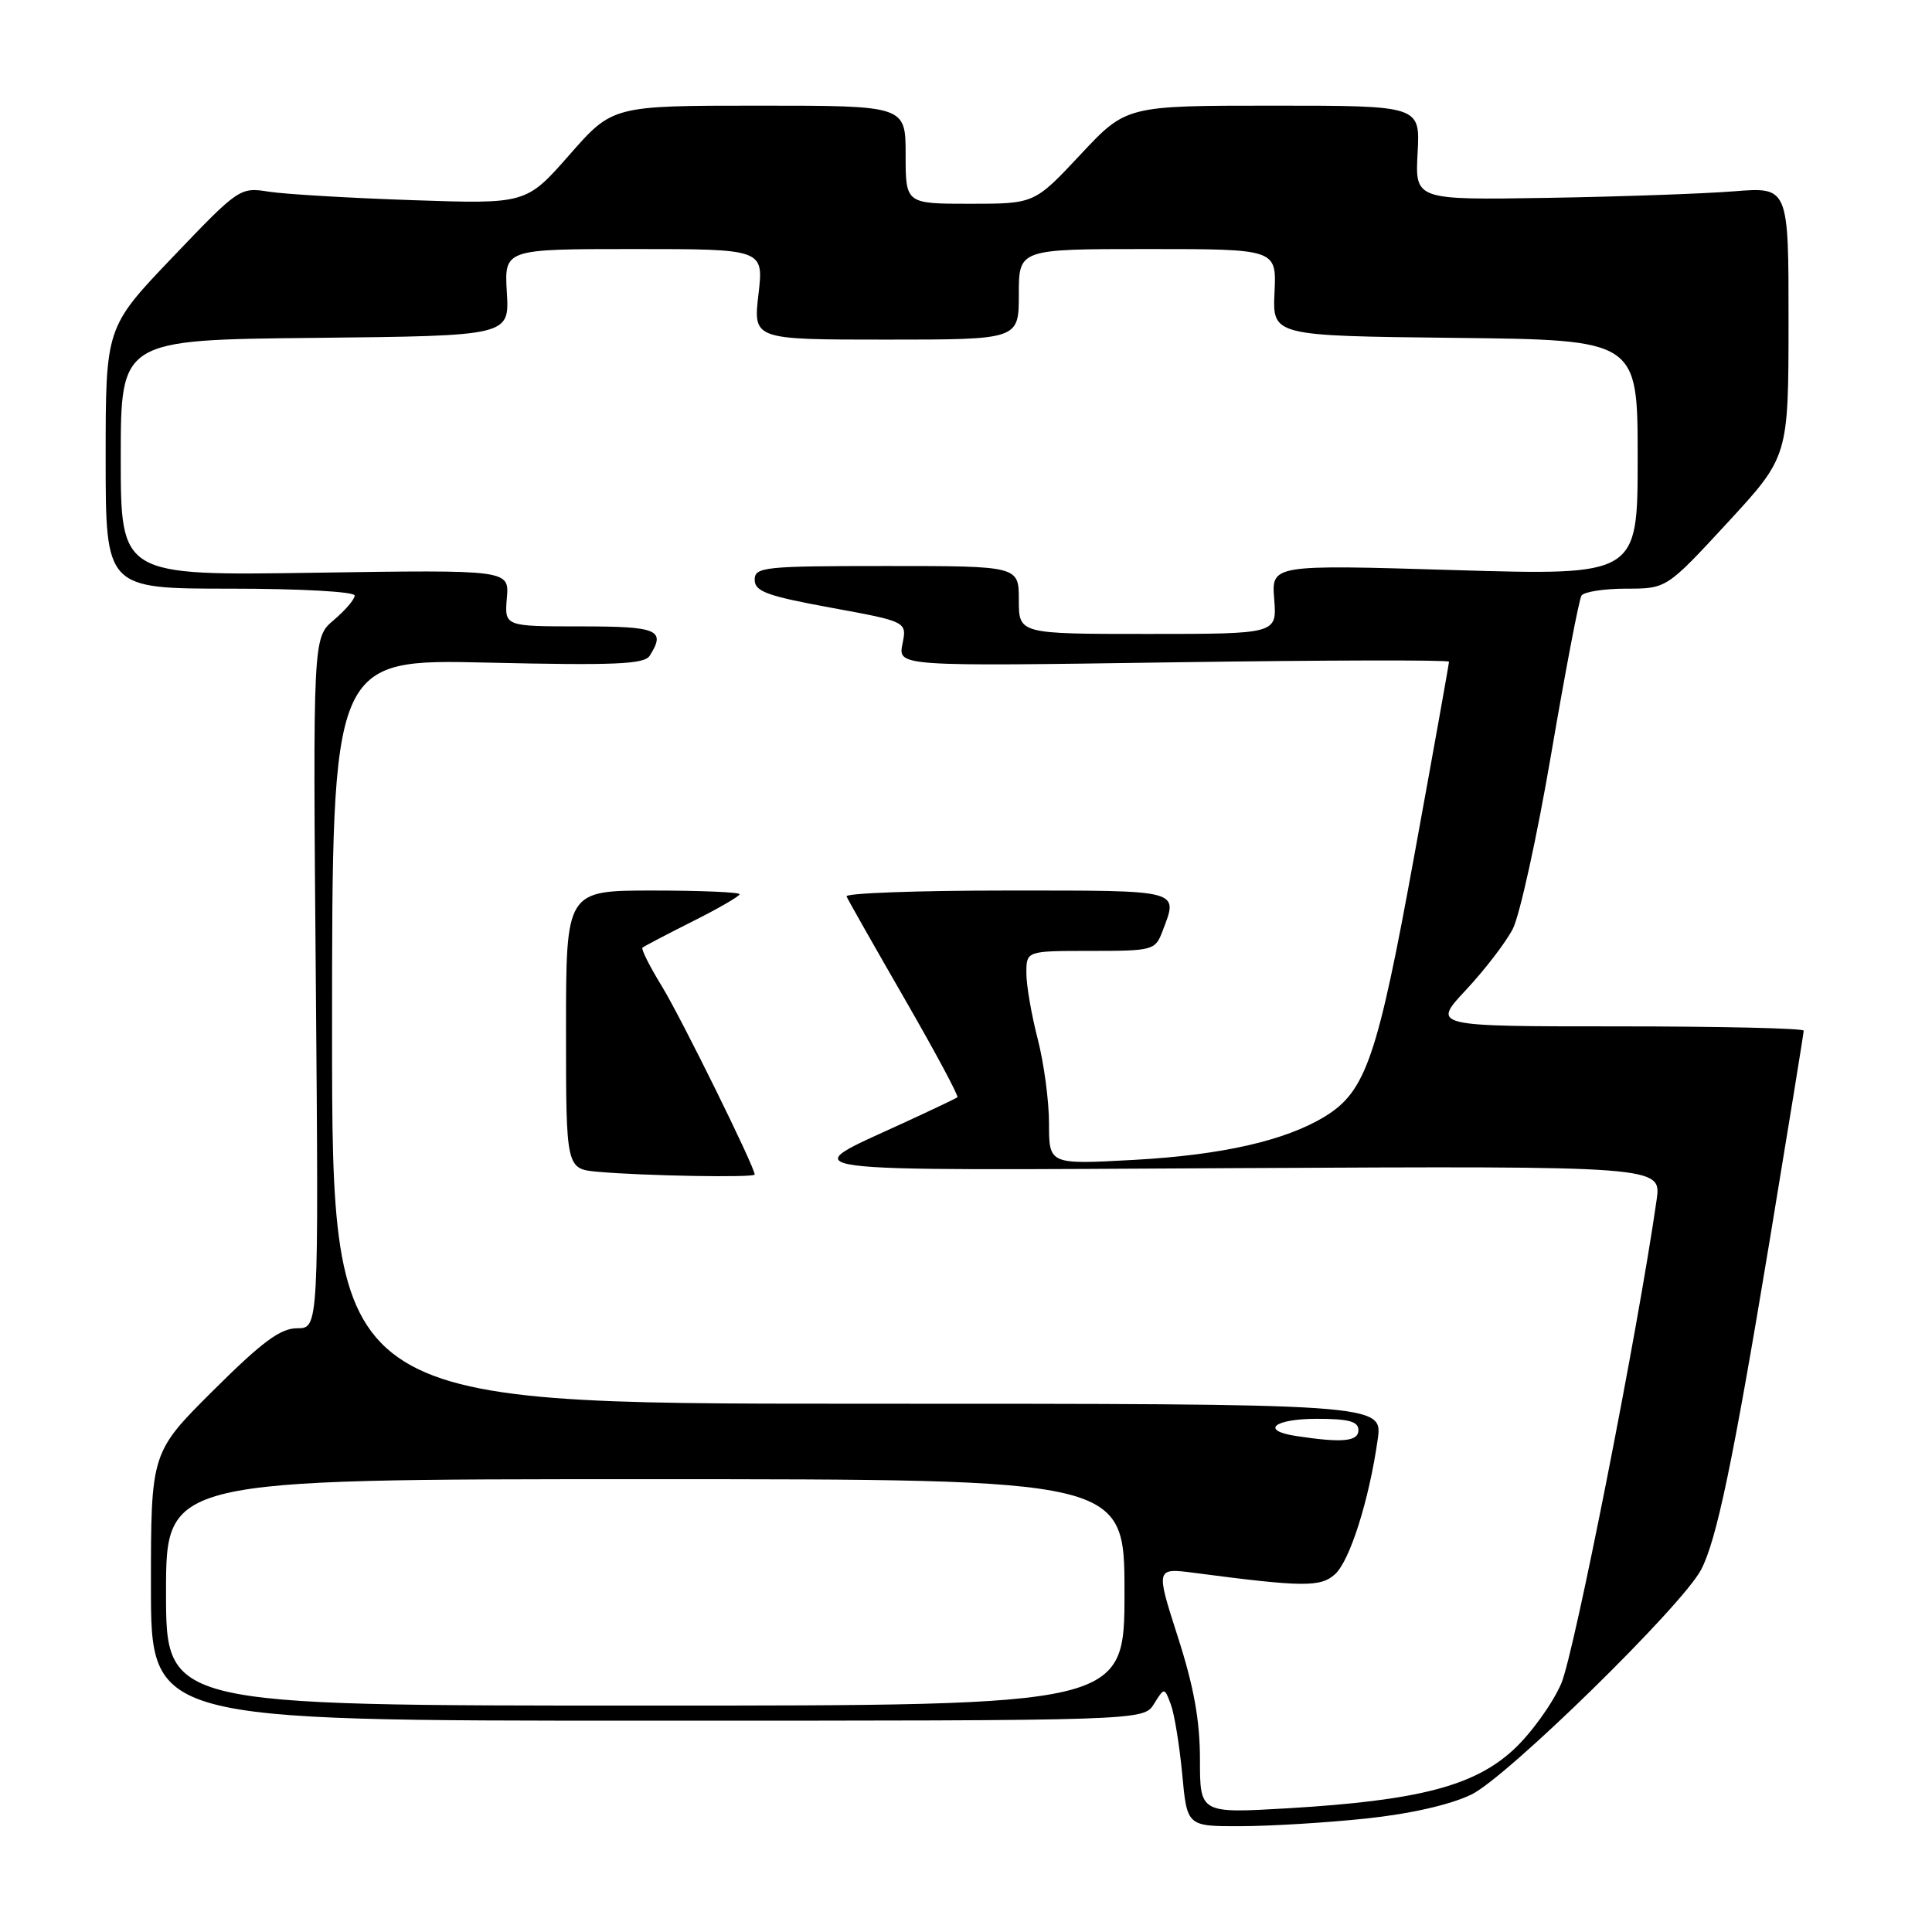 <?xml version="1.0" encoding="UTF-8" standalone="no"?>
<!DOCTYPE svg PUBLIC "-//W3C//DTD SVG 1.1//EN" "http://www.w3.org/Graphics/SVG/1.1/DTD/svg11.dtd" >
<svg xmlns="http://www.w3.org/2000/svg" xmlns:xlink="http://www.w3.org/1999/xlink" version="1.1" viewBox="0 0 256 256">
 <g >
 <path fill="currentColor"
d=" M 180.96 240.97 C 186.86 240.35 192.13 239.15 194.96 237.79 C 199.65 235.53 222.86 212.82 225.40 208.00 C 227.46 204.09 229.63 193.69 234.50 164.32 C 236.97 149.36 239.00 136.88 239.00 136.57 C 239.00 136.25 227.91 136.00 214.36 136.00 C 189.73 136.00 189.73 136.00 194.26 131.16 C 196.75 128.49 199.54 124.86 200.45 123.09 C 201.37 121.31 203.67 110.86 205.55 99.85 C 207.43 88.85 209.23 79.43 209.55 78.93 C 209.86 78.42 212.53 78.00 215.48 78.00 C 220.83 78.00 220.83 78.00 228.91 69.25 C 236.98 60.50 236.98 60.50 236.99 42.63 C 237.00 24.77 237.00 24.77 229.75 25.35 C 225.76 25.67 214.62 26.06 205.00 26.22 C 187.50 26.50 187.50 26.50 187.84 20.25 C 188.18 14.00 188.18 14.00 168.71 14.00 C 149.23 14.00 149.23 14.00 143.15 20.50 C 137.07 27.00 137.07 27.00 128.53 27.00 C 120.00 27.00 120.00 27.00 120.00 20.50 C 120.00 14.00 120.00 14.00 100.58 14.00 C 81.17 14.00 81.17 14.00 75.45 20.52 C 69.72 27.04 69.72 27.04 54.61 26.52 C 46.30 26.24 37.76 25.73 35.63 25.40 C 31.80 24.79 31.65 24.89 22.88 34.07 C 14.00 43.37 14.00 43.37 14.00 60.68 C 14.00 78.00 14.00 78.00 30.50 78.00 C 39.76 78.00 47.00 78.40 47.00 78.91 C 47.00 79.41 45.75 80.87 44.23 82.16 C 41.46 84.50 41.46 84.50 41.85 130.25 C 42.23 176.00 42.23 176.00 39.38 176.00 C 37.16 176.00 34.74 177.79 28.27 184.23 C 20.00 192.46 20.00 192.46 20.00 210.23 C 20.00 228.00 20.00 228.00 85.76 228.00 C 151.52 228.00 151.52 228.00 152.91 225.78 C 154.29 223.56 154.29 223.56 155.15 225.87 C 155.62 227.14 156.29 231.29 156.65 235.09 C 157.29 242.00 157.29 242.00 164.39 241.98 C 168.30 241.97 175.76 241.52 180.96 240.97 Z  M 159.00 233.15 C 159.00 227.98 158.19 223.47 156.06 216.87 C 153.13 207.74 153.13 207.74 158.31 208.42 C 172.66 210.30 174.98 210.33 176.90 208.59 C 178.86 206.82 181.42 198.74 182.55 190.75 C 183.23 186.00 183.23 186.00 113.61 186.00 C 44.00 186.00 44.00 186.00 44.00 136.66 C 44.00 87.32 44.00 87.32 64.61 87.80 C 81.48 88.19 85.37 88.02 86.09 86.89 C 88.26 83.45 87.19 83.00 76.92 83.00 C 66.85 83.00 66.85 83.00 67.16 79.25 C 67.48 75.50 67.48 75.50 41.74 75.89 C 16.00 76.28 16.00 76.28 16.00 60.66 C 16.00 45.03 16.00 45.03 41.75 44.77 C 67.50 44.50 67.50 44.50 67.16 38.75 C 66.82 33.00 66.82 33.00 84.01 33.00 C 101.20 33.00 101.20 33.00 100.50 39.00 C 99.80 45.00 99.80 45.00 117.40 45.00 C 135.00 45.00 135.00 45.00 135.00 39.00 C 135.00 33.00 135.00 33.00 152.07 33.00 C 169.15 33.00 169.15 33.00 168.88 38.75 C 168.61 44.50 168.61 44.50 192.81 44.77 C 217.00 45.04 217.00 45.04 217.00 60.65 C 217.00 76.26 217.00 76.26 192.74 75.54 C 168.47 74.81 168.47 74.81 168.84 79.41 C 169.20 84.00 169.20 84.00 152.10 84.00 C 135.00 84.00 135.00 84.00 135.00 79.50 C 135.00 75.00 135.00 75.00 117.50 75.00 C 101.20 75.00 100.00 75.13 100.00 76.83 C 100.00 78.37 101.65 78.97 110.09 80.52 C 120.18 82.37 120.18 82.37 119.58 85.33 C 118.99 88.30 118.99 88.30 155.50 87.76 C 175.57 87.47 192.00 87.43 192.00 87.68 C 192.00 87.93 189.94 99.46 187.41 113.31 C 182.52 140.17 180.99 144.62 175.54 147.95 C 170.31 151.14 161.92 153.05 150.25 153.69 C 139.00 154.31 139.00 154.31 139.00 148.86 C 139.00 145.87 138.32 140.83 137.50 137.66 C 136.68 134.49 136.00 130.57 136.00 128.95 C 136.00 126.00 136.00 126.00 144.52 126.00 C 152.76 126.00 153.08 125.91 154.02 123.43 C 156.15 117.83 156.79 118.00 133.42 118.00 C 121.55 118.00 111.98 118.35 112.17 118.78 C 112.35 119.21 115.81 125.31 119.86 132.34 C 123.91 139.37 127.06 145.24 126.86 145.40 C 126.66 145.55 123.45 147.08 119.73 148.79 C 105.21 155.48 102.31 155.10 164.33 154.78 C 220.15 154.50 220.15 154.50 219.51 159.00 C 217.05 176.22 208.60 219.05 206.88 223.06 C 205.72 225.75 202.86 229.71 200.53 231.86 C 195.32 236.66 187.96 238.57 170.75 239.60 C 159.00 240.29 159.00 240.29 159.00 233.15 Z  M 100.00 155.63 C 100.00 154.62 90.26 134.87 87.71 130.70 C 86.09 128.06 84.93 125.75 85.13 125.57 C 85.34 125.39 88.31 123.83 91.75 122.10 C 95.19 120.38 98.00 118.75 98.00 118.49 C 98.00 118.22 92.83 118.00 86.50 118.00 C 75.00 118.00 75.00 118.00 75.00 136.44 C 75.00 154.89 75.00 154.89 79.25 155.27 C 85.28 155.81 100.00 156.07 100.00 155.63 Z  M 22.00 211.00 C 22.00 196.00 22.00 196.00 85.50 196.00 C 149.00 196.00 149.00 196.00 149.00 211.00 C 149.00 226.00 149.00 226.00 85.50 226.00 C 22.00 226.00 22.00 226.00 22.00 211.00 Z  M 171.75 190.28 C 166.93 189.55 168.80 188.00 174.50 188.00 C 178.72 188.00 180.00 188.35 180.00 189.50 C 180.00 191.01 177.87 191.21 171.75 190.28 Z "/>
</g>
</svg>